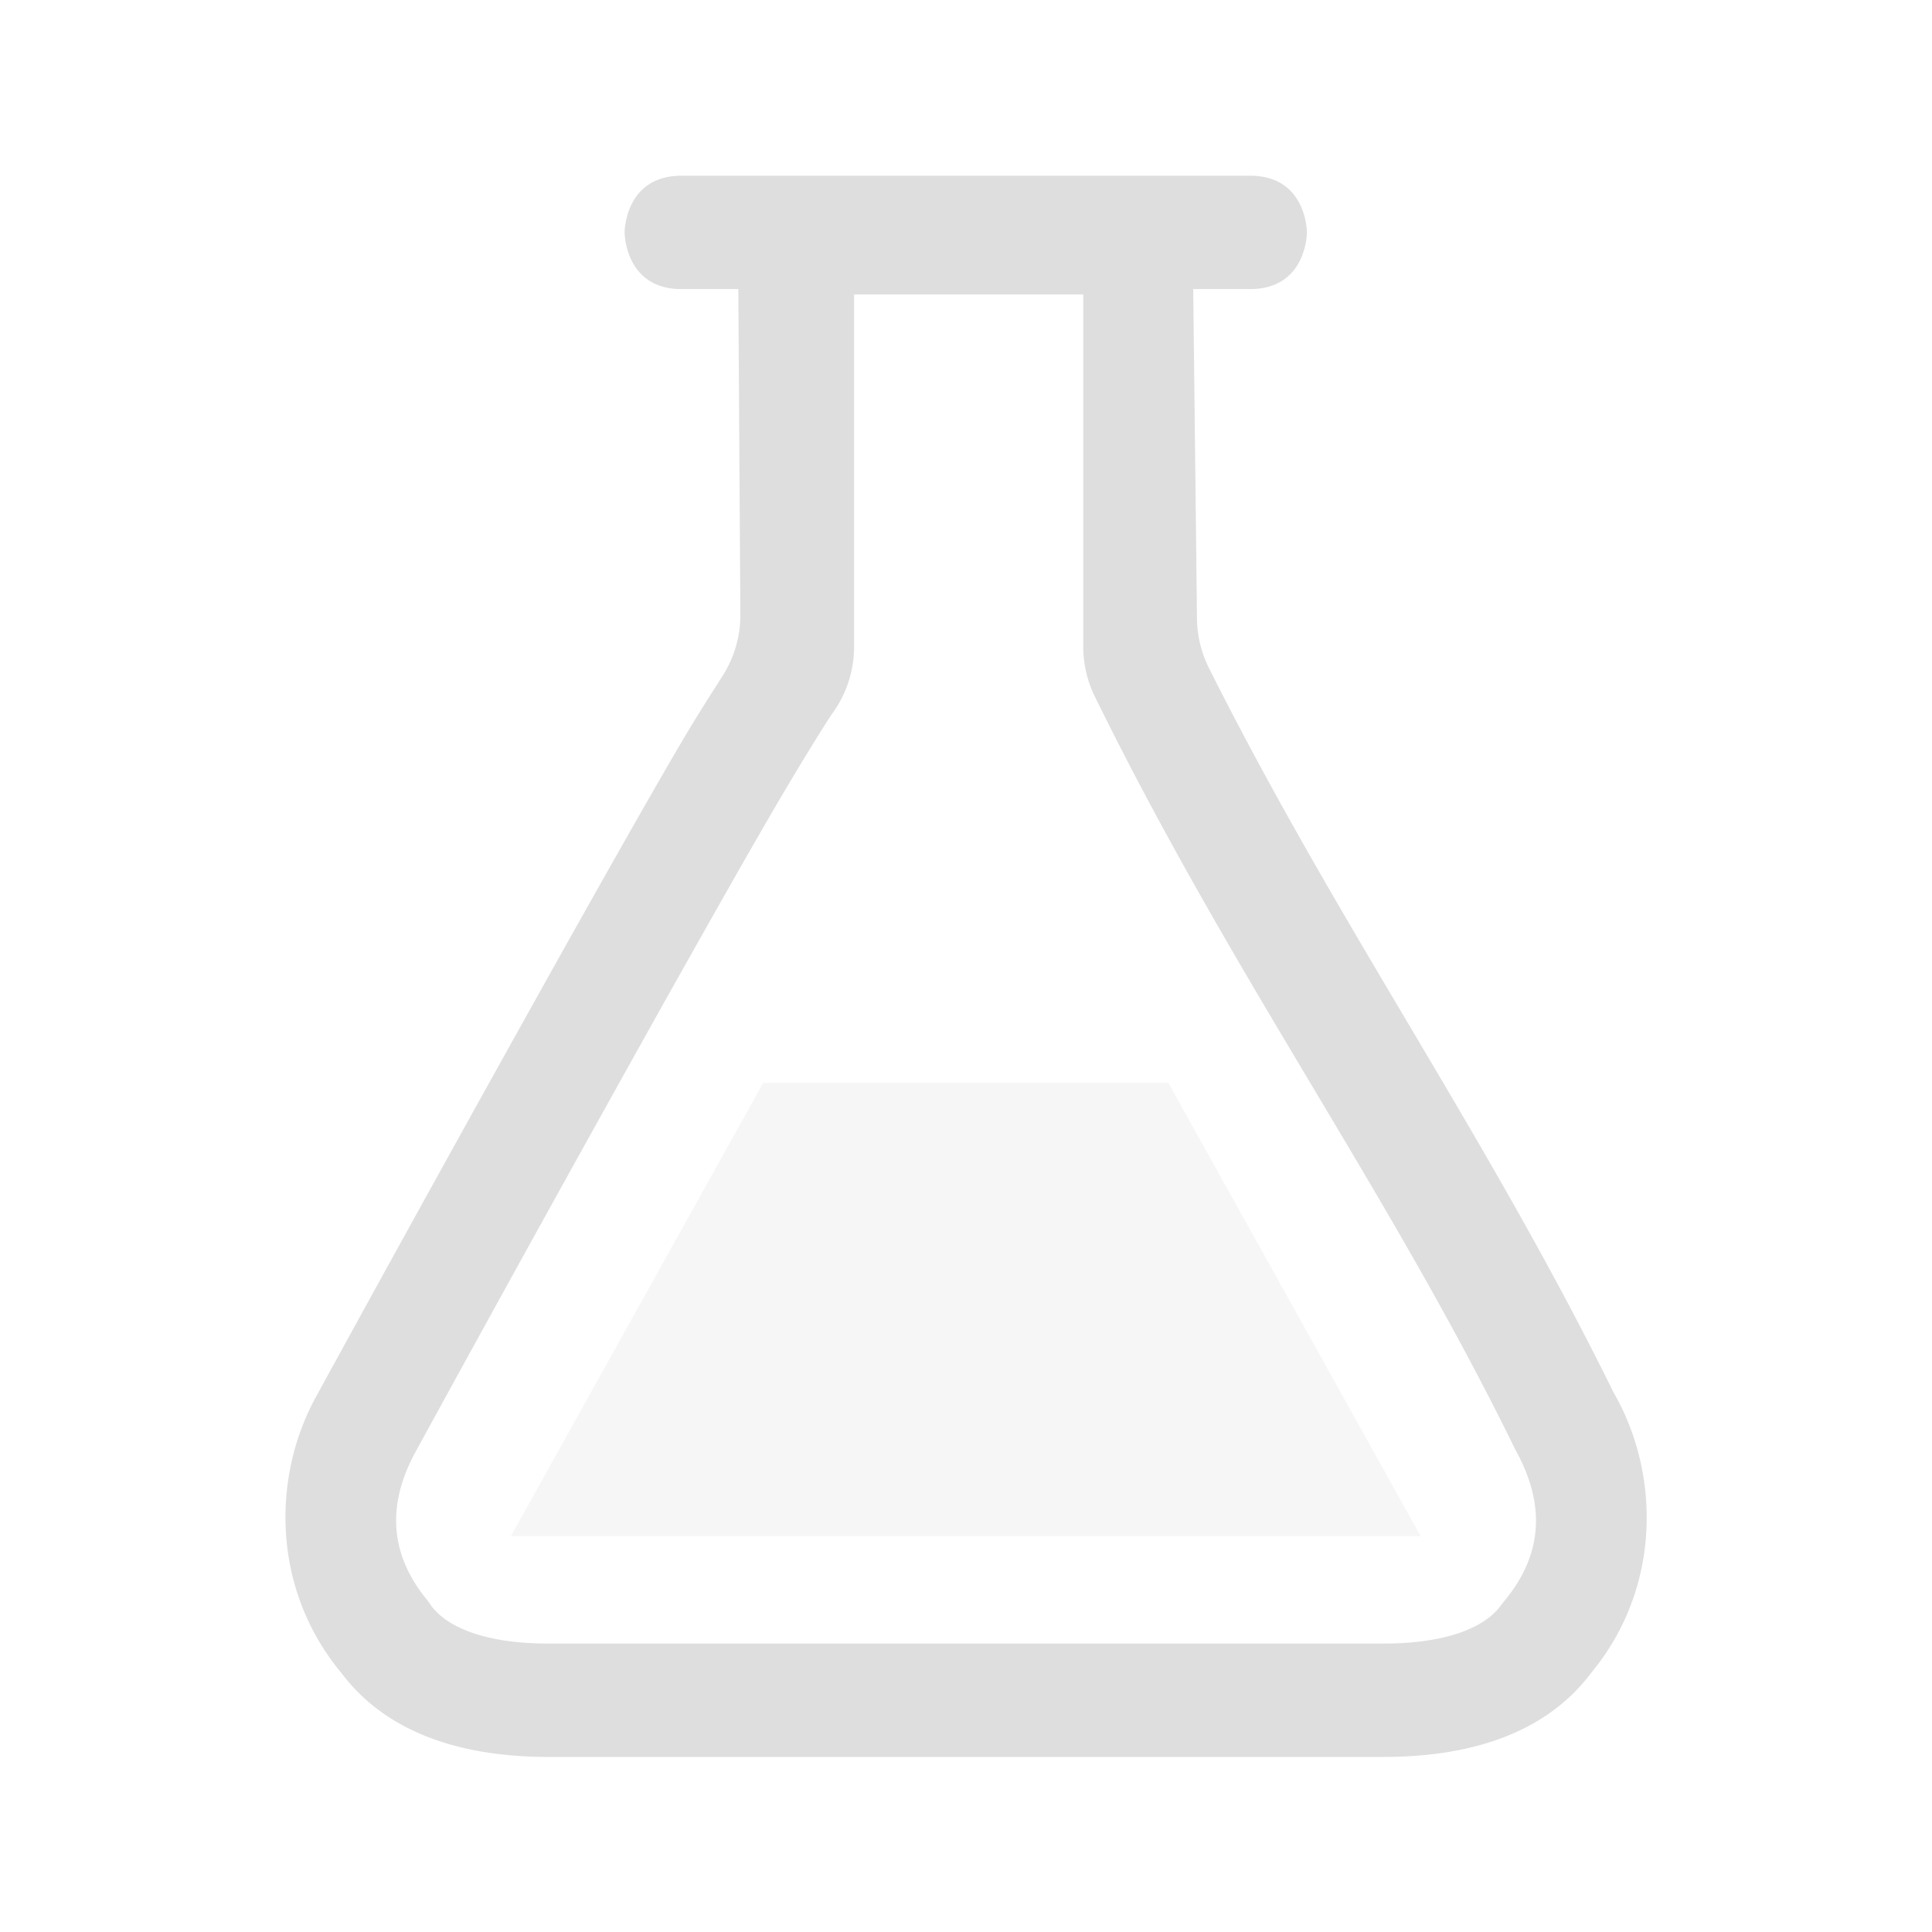 <?xml version="1.0" encoding="UTF-8" standalone="no"?>
<svg
   height="22"
   width="22"
   version="1.1"
   id="svg2"
   sodipodi:docname="applications-science-symbolic.svg"
   inkscape:version="1.4 (unknown)"
   xmlns:inkscape="http://www.inkscape.org/namespaces/inkscape"
   xmlns:sodipodi="http://sodipodi.sourceforge.net/DTD/sodipodi-0.dtd"
   xmlns="http://www.w3.org/2000/svg"
   xmlns:svg="http://www.w3.org/2000/svg">
  <defs
     id="defs2" />
  <sodipodi:namedview
     id="namedview2"
     pagecolor="#ffffff"
     bordercolor="#000000"
     borderopacity="0.25"
     inkscape:showpageshadow="2"
     inkscape:pageopacity="0.0"
     inkscape:pagecheckerboard="0"
     inkscape:deskcolor="#d1d1d1"
     inkscape:zoom="24.224806"
     inkscape:cx="17.52336"
     inkscape:cy="7.5748801"
     inkscape:window-width="1920"
     inkscape:window-height="998"
     inkscape:window-x="0"
     inkscape:window-y="0"
     inkscape:window-maximized="1"
     inkscape:current-layer="svg2" />
  <g
     color="#000000"
     fill="#dedede"
     id="g2"
     transform="matrix(1.295,0,0,1.291,0.64,0.715)">
    <path
       d="m 5.498,0.996 c -0.5,0 -0.5,0.5 -0.5,0.5 0,0 0,0.5 0.5,0.5 h 0.5 L 6.016,4.873 A 1,1 0 0 1 5.857,5.412 C 5.725,5.62 5.622,5.779 5.441,6.09 5.174,6.55 4.843,7.138 4.482,7.783 A 514.53,514.53 0 0 0 2.283,11.769 C 1.897,12.477 1.9,13.446 2.486,14.176 l 0.022,0.027 c 0.422,0.563 1.12,0.74 1.818,0.74 h 7.348 c 0.7,0 1.4,-0.176 1.822,-0.74 l 0.022,-0.027 c 0.584,-0.729 0.586,-1.699 0.199,-2.407 L 13.695,11.73 C 12.572,9.443 11.267,7.602 10.137,5.34 A 1,1 0 0 1 10.031,4.892 L 9.998,1.996 h 0.5 c 0.5,0 0.5,-0.5 0.5,-0.5 0,0 0,-0.5 -0.5,-0.5 z M 7.016,2.043 H 9.031 V 5.15 a 1,1 0 0 0 0.102,0.44 c 1.201,2.457 2.573,4.343 3.685,6.617 a 0.807,0.807 0 0 0 0.02,0.04 c 0.24,0.44 0.254,0.884 -0.1,1.315 l -0.035,0.045 c -0.144,0.199 -0.489,0.336 -1.03,0.336 H 4.326 c -0.54,0 -0.885,-0.137 -1.03,-0.336 A 0.912,0.912 0 0 0 3.264,13.562 C 2.91,13.131 2.922,12.687 3.162,12.248 A 513.045,513.045 0 0 1 5.355,8.271 C 5.714,7.63 6.043,7.044 6.307,6.59 6.57,6.136 6.797,5.777 6.824,5.74 A 1,1 0 0 0 7.016,5.15 Z"
       font-family="sans-serif"
       font-weight="400"
       overflow="visible"
       style="line-height:normal;font-variant-ligatures:normal;font-variant-position:normal;font-variant-caps:normal;font-variant-numeric:normal;font-variant-alternates:normal;font-feature-settings:normal;text-indent:0;text-align:start;text-decoration-line:none;text-decoration-style:solid;text-decoration-color:#000000;text-transform:none;text-orientation:mixed;shape-padding:0;isolation:auto;mix-blend-mode:normal"
       id="path1" />
    <path
       d="m 6.217,8.997 -2.219,3.999 h 8 L 9.779,8.997 Z"
       opacity="0.25"
       overflow="visible"
       style="marker:none"
       id="path2" />
  </g>
</svg>

